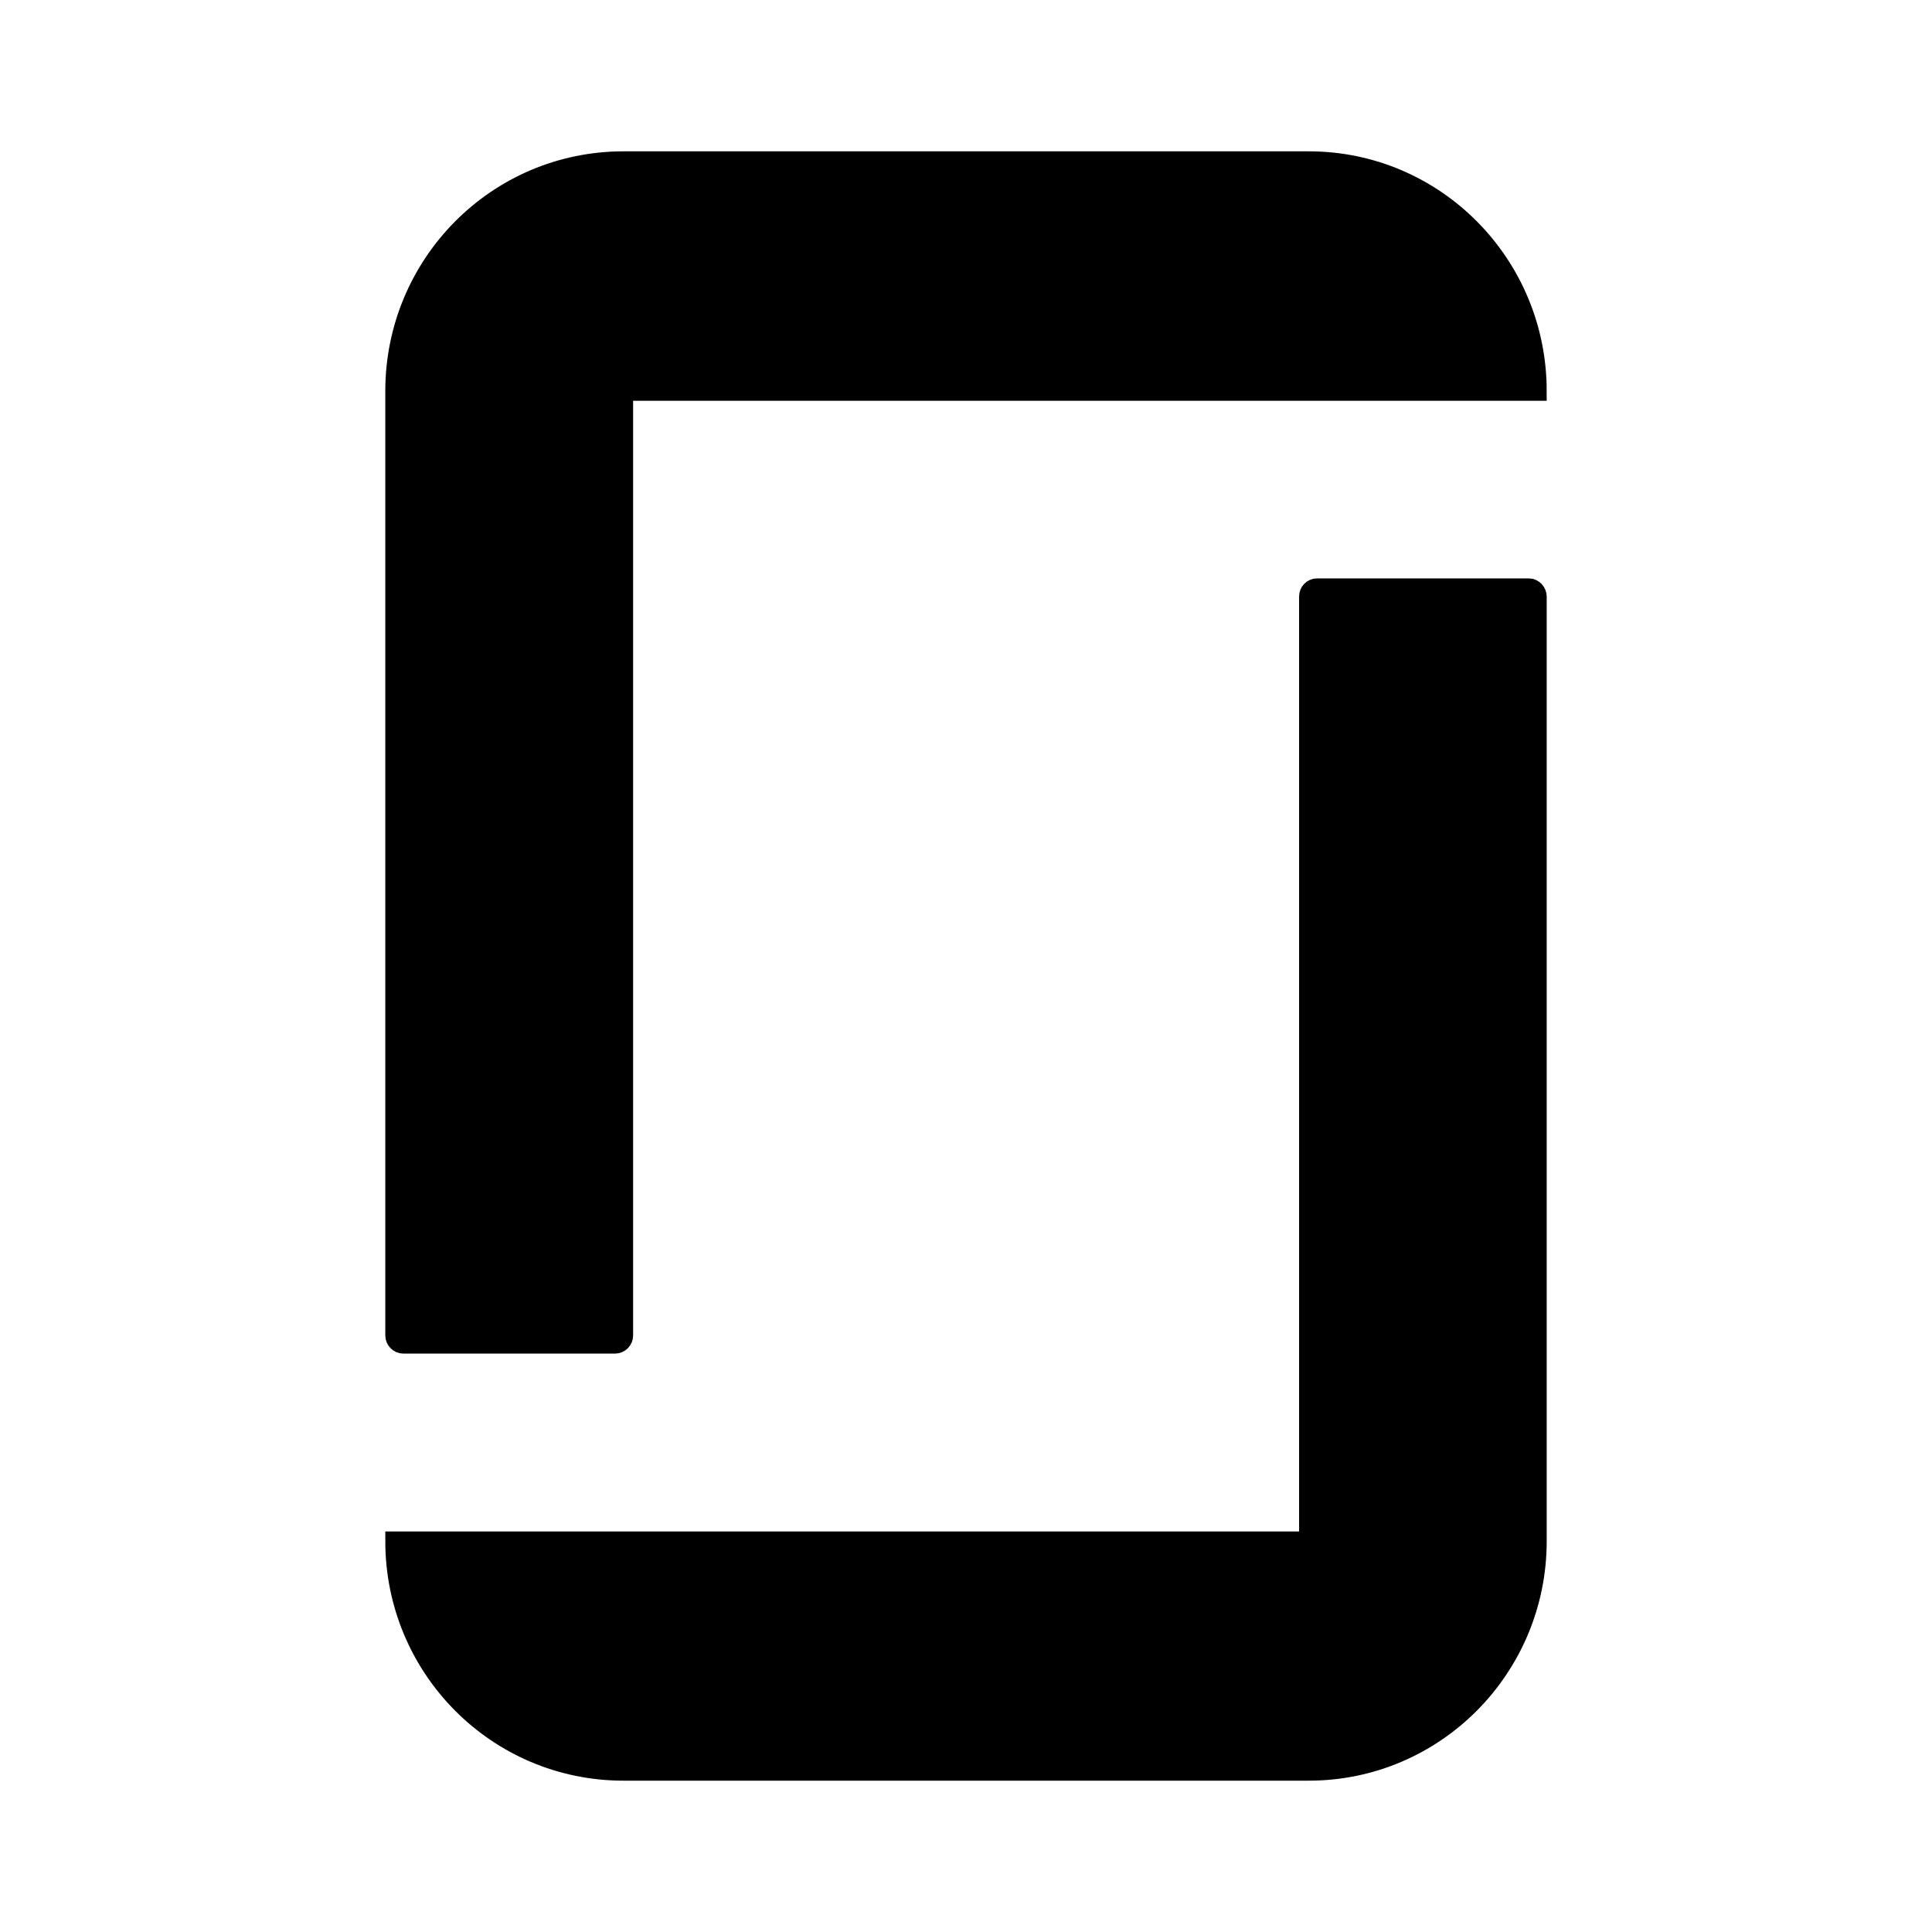 <svg viewBox="0 0 100 100" xmlns="http://www.w3.org/2000/svg">
<path d="M67.741 79.769H20.443C20.443 86.346 25.728 91.667 32.27 91.667H67.741C74.272 91.667 79.557 86.334 79.557 79.769V30.884C79.557 30.649 79.369 30.438 79.134 30.438H68.164C67.929 30.438 67.741 30.638 67.741 30.873V79.757V79.769ZM67.741 8.333C74.272 8.333 79.557 13.666 79.557 20.243H32.27V69.127C32.27 69.362 32.071 69.562 31.836 69.562H20.877C20.642 69.562 20.443 69.362 20.443 69.127V20.243C20.443 13.666 25.728 8.333 32.27 8.333H67.741Z" fill="currentColor" stroke="currentColor"/>
</svg>
